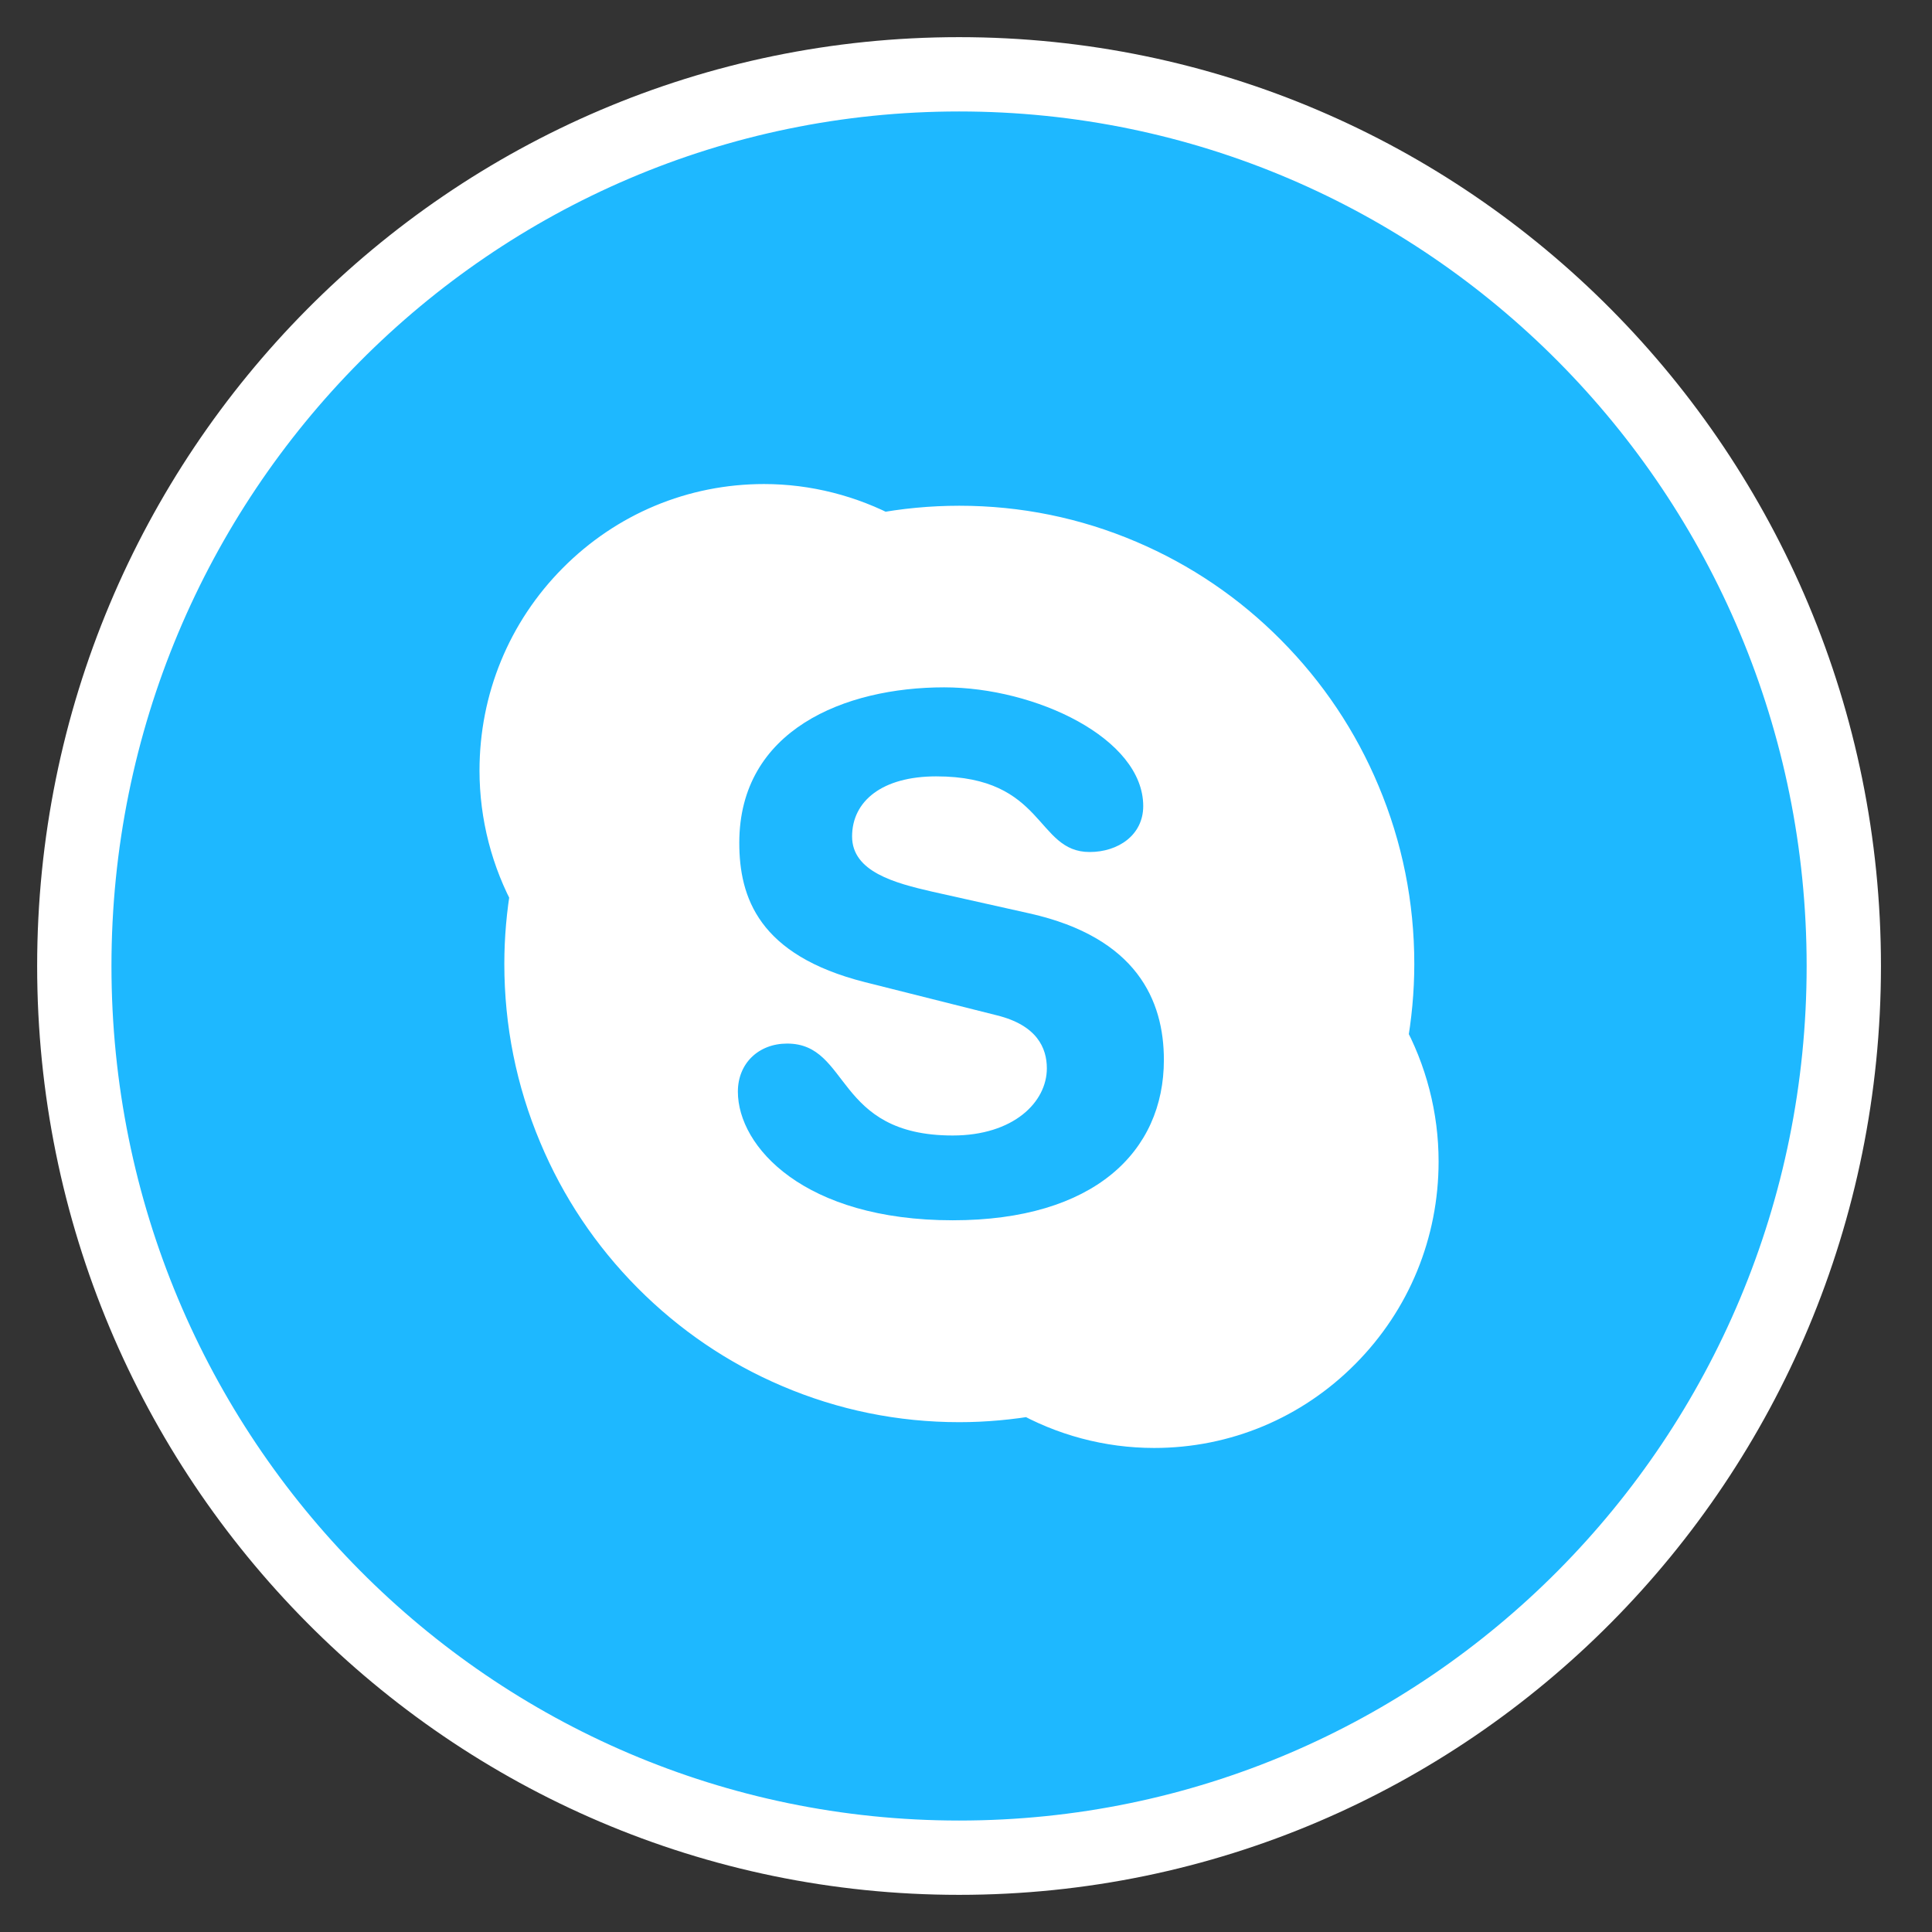 <?xml version="1.0" encoding="UTF-8"?>
<svg width="26px" height="26px" viewBox="0 0 26 26" version="1.1" xmlns="http://www.w3.org/2000/svg" xmlns:xlink="http://www.w3.org/1999/xlink">
    <rect x="0" y="0" width="26" height="26" fill="#333333" stroke="none"/>
    <!-- Generator: Sketch 40.1 (33804) - http://www.bohemiancoding.com/sketch -->
    <title>skype</title>
    <desc>Created with Sketch.</desc>
    <defs></defs>
    <g id="Page-1" stroke="none" stroke-width="1" fill="none" fill-rule="evenodd">
        <g id="Desktop" transform="translate(-171, -45)">
            <g id="Icons" transform="translate(2, 4)">
                <g id="Services" transform="translate(2, 36)">
                    <g id="skype" transform="translate(168, 6)">
                        <ellipse id="Oval-2" fill="#FFFFFF" cx="12" cy="12" rx="12" ry="12"></ellipse>
                        <g fill="#1EB8FF">
                            <path d="M12.858,11.293 L11.543,10.999 C11.043,10.884 10.467,10.732 10.467,10.257 C10.467,9.781 10.871,9.448 11.6,9.448 C13.069,9.448 12.935,10.466 13.664,10.466 C14.048,10.466 14.385,10.238 14.385,9.848 C14.385,8.935 12.935,8.25 11.706,8.25 C10.371,8.25 8.949,8.821 8.949,10.342 C8.949,11.075 9.209,11.855 10.639,12.217 L12.416,12.664 C12.954,12.797 13.088,13.102 13.088,13.377 C13.088,13.834 12.637,14.281 11.821,14.281 C10.226,14.281 10.447,13.044 9.593,13.044 C9.209,13.044 8.93,13.31 8.93,13.691 C8.93,14.433 9.824,15.422 11.821,15.422 C13.722,15.422 14.663,14.499 14.663,13.263 C14.663,12.464 14.298,11.617 12.858,11.293" id="Fill-220"></path>
                            <path d="M16.885,17.003 C16.256,17.637 15.421,17.986 14.532,17.986 C13.956,17.986 13.393,17.835 12.895,17.551 C12.571,17.608 12.24,17.639 11.91,17.639 C11.151,17.639 10.415,17.489 9.722,17.193 C9.051,16.908 8.451,16.499 7.934,15.979 C7.418,15.459 7.012,14.853 6.73,14.178 C6.436,13.479 6.287,12.737 6.287,11.972 C6.287,11.645 6.316,11.317 6.372,10.996 C6.098,10.5 5.953,9.94 5.953,9.369 C5.953,8.473 6.299,7.63 6.928,6.997 C7.557,6.363 8.393,6.014 9.282,6.014 C9.827,6.014 10.364,6.152 10.843,6.408 C10.844,6.407 10.845,6.407 10.845,6.407 C11.194,6.34 11.552,6.306 11.91,6.306 C12.669,6.306 13.405,6.456 14.098,6.752 C14.767,7.037 15.369,7.445 15.885,7.966 C16.401,8.486 16.807,9.091 17.09,9.767 C17.384,10.465 17.533,11.207 17.533,11.972 C17.533,12.317 17.5,12.662 17.439,12.999 C17.714,13.497 17.86,14.059 17.86,14.631 C17.86,15.527 17.514,16.37 16.885,17.003 M11.907,0 C5.33,0 0,5.373 0,12 C0,18.628 5.33,24 11.907,24 C18.483,24 23.813,18.628 23.813,12 C23.813,5.373 18.483,0 11.907,0" id="Fill-221" stroke="#FFFFFF"></path>
                        </g>
                    </g>
                </g>
            </g>
        </g>
    </g>
</svg>